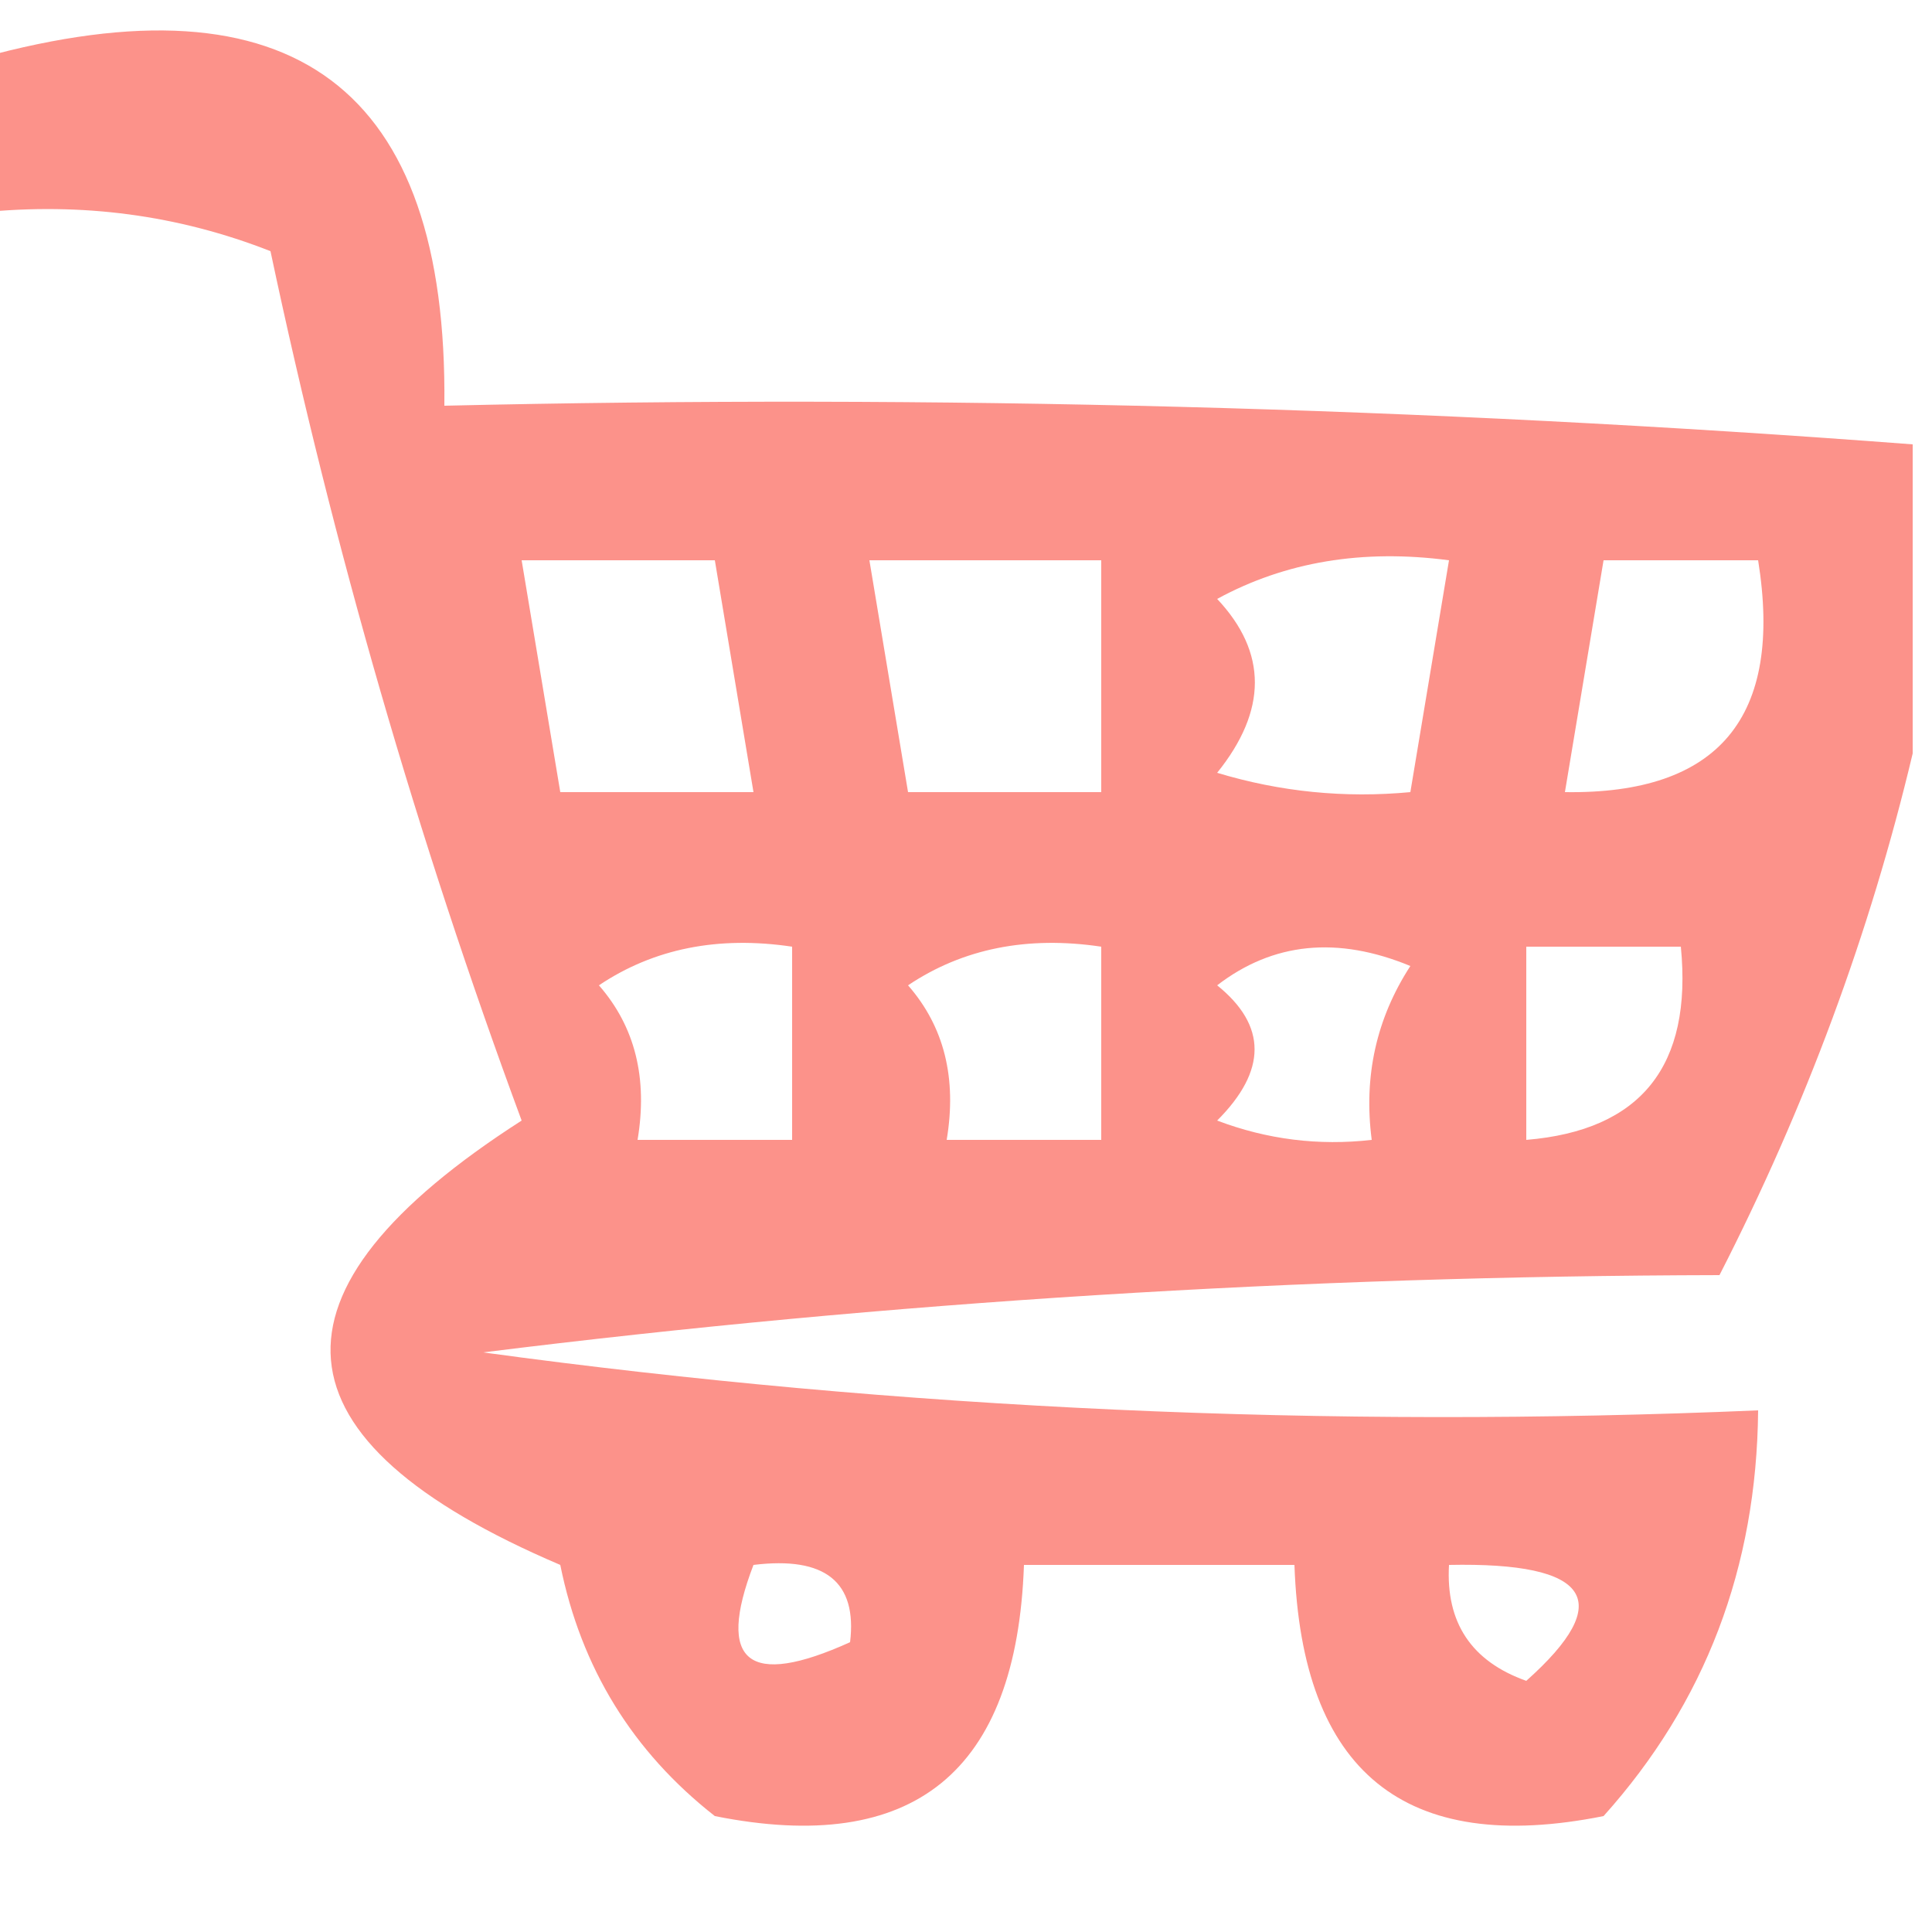 <?xml version="1.0" encoding="UTF-8"?>
<!DOCTYPE svg PUBLIC "-//W3C//DTD SVG 1.1//EN" "http://www.w3.org/Graphics/SVG/1.1/DTD/svg11.dtd">
<svg xmlns="http://www.w3.org/2000/svg" version="1.1" width="50px" height="50px" style="shape-rendering:geometricPrecision; text-rendering:geometricPrecision; image-rendering:optimizeQuality; fill-rule:evenodd; clip-rule:evenodd" xmlns:xlink="http://www.w3.org/1999/xlink">
<g><path style="opacity:0.777" fill="#fb7368" d="M -0.5,1.5 C 7.592,-0.728 11.592,2.272 11.5,10.5C 24.216,10.205 36.883,10.539 49.5,11.5C 49.5,14.167 49.5,16.833 49.5,19.5C 48.395,24.149 46.728,28.649 44.5,33C 33.675,33.023 23.008,33.69 12.5,35C 23.337,36.476 34.337,36.976 45.5,36.5C 45.464,40.569 44.131,44.069 41.5,47C 36.355,48.03 33.688,45.863 33.5,40.5C 31.167,40.5 28.833,40.5 26.5,40.5C 26.312,45.863 23.645,48.03 18.5,47C 16.372,45.333 15.039,43.166 14.5,40.5C 6.921,37.27 6.587,33.436 13.5,29C 10.795,21.686 8.629,14.186 7,6.5C 4.619,5.565 2.119,5.232 -0.5,5.5C -0.5,4.167 -0.5,2.833 -0.5,1.5 Z M 13.5,14.5 C 15.167,14.5 16.833,14.5 18.5,14.5C 18.833,16.5 19.167,18.5 19.5,20.5C 17.833,20.5 16.167,20.5 14.5,20.5C 14.167,18.5 13.833,16.5 13.5,14.5 Z M 22.5,14.5 C 24.5,14.5 26.5,14.5 28.5,14.5C 28.5,16.5 28.5,18.5 28.5,20.5C 26.833,20.5 25.167,20.5 23.5,20.5C 23.167,18.5 22.833,16.5 22.5,14.5 Z M 31.5,15.5 C 33.265,14.539 35.265,14.205 37.5,14.5C 37.167,16.5 36.833,18.5 36.5,20.5C 34.801,20.66 33.134,20.494 31.5,20C 32.801,18.384 32.801,16.884 31.5,15.5 Z M 41.5,14.5 C 42.833,14.5 44.167,14.5 45.5,14.5C 46.152,18.56 44.485,20.56 40.5,20.5C 40.833,18.5 41.167,16.5 41.5,14.5 Z M 15.5,25.5 C 16.919,24.549 18.585,24.215 20.5,24.5C 20.5,26.167 20.5,27.833 20.5,29.5C 19.167,29.5 17.833,29.5 16.5,29.5C 16.768,27.901 16.434,26.568 15.5,25.5 Z M 23.5,25.5 C 24.919,24.549 26.585,24.215 28.5,24.5C 28.5,26.167 28.5,27.833 28.5,29.5C 27.167,29.5 25.833,29.5 24.5,29.5C 24.768,27.901 24.434,26.568 23.5,25.5 Z M 31.5,25.5 C 32.946,24.387 34.613,24.22 36.5,25C 35.62,26.356 35.286,27.856 35.5,29.5C 34.127,29.657 32.793,29.49 31.5,29C 32.791,27.708 32.791,26.542 31.5,25.5 Z M 39.5,24.5 C 40.833,24.5 42.167,24.5 43.5,24.5C 43.803,27.588 42.47,29.254 39.5,29.5C 39.5,27.833 39.5,26.167 39.5,24.5 Z M 19.5,40.5 C 21.355,40.272 22.188,40.939 22,42.5C 19.366,43.692 18.532,43.026 19.5,40.5 Z M 37.5,40.5 C 41.161,40.426 41.828,41.426 39.5,43.5C 38.081,42.995 37.415,41.995 37.5,40.5 Z"/></g>
</svg>
